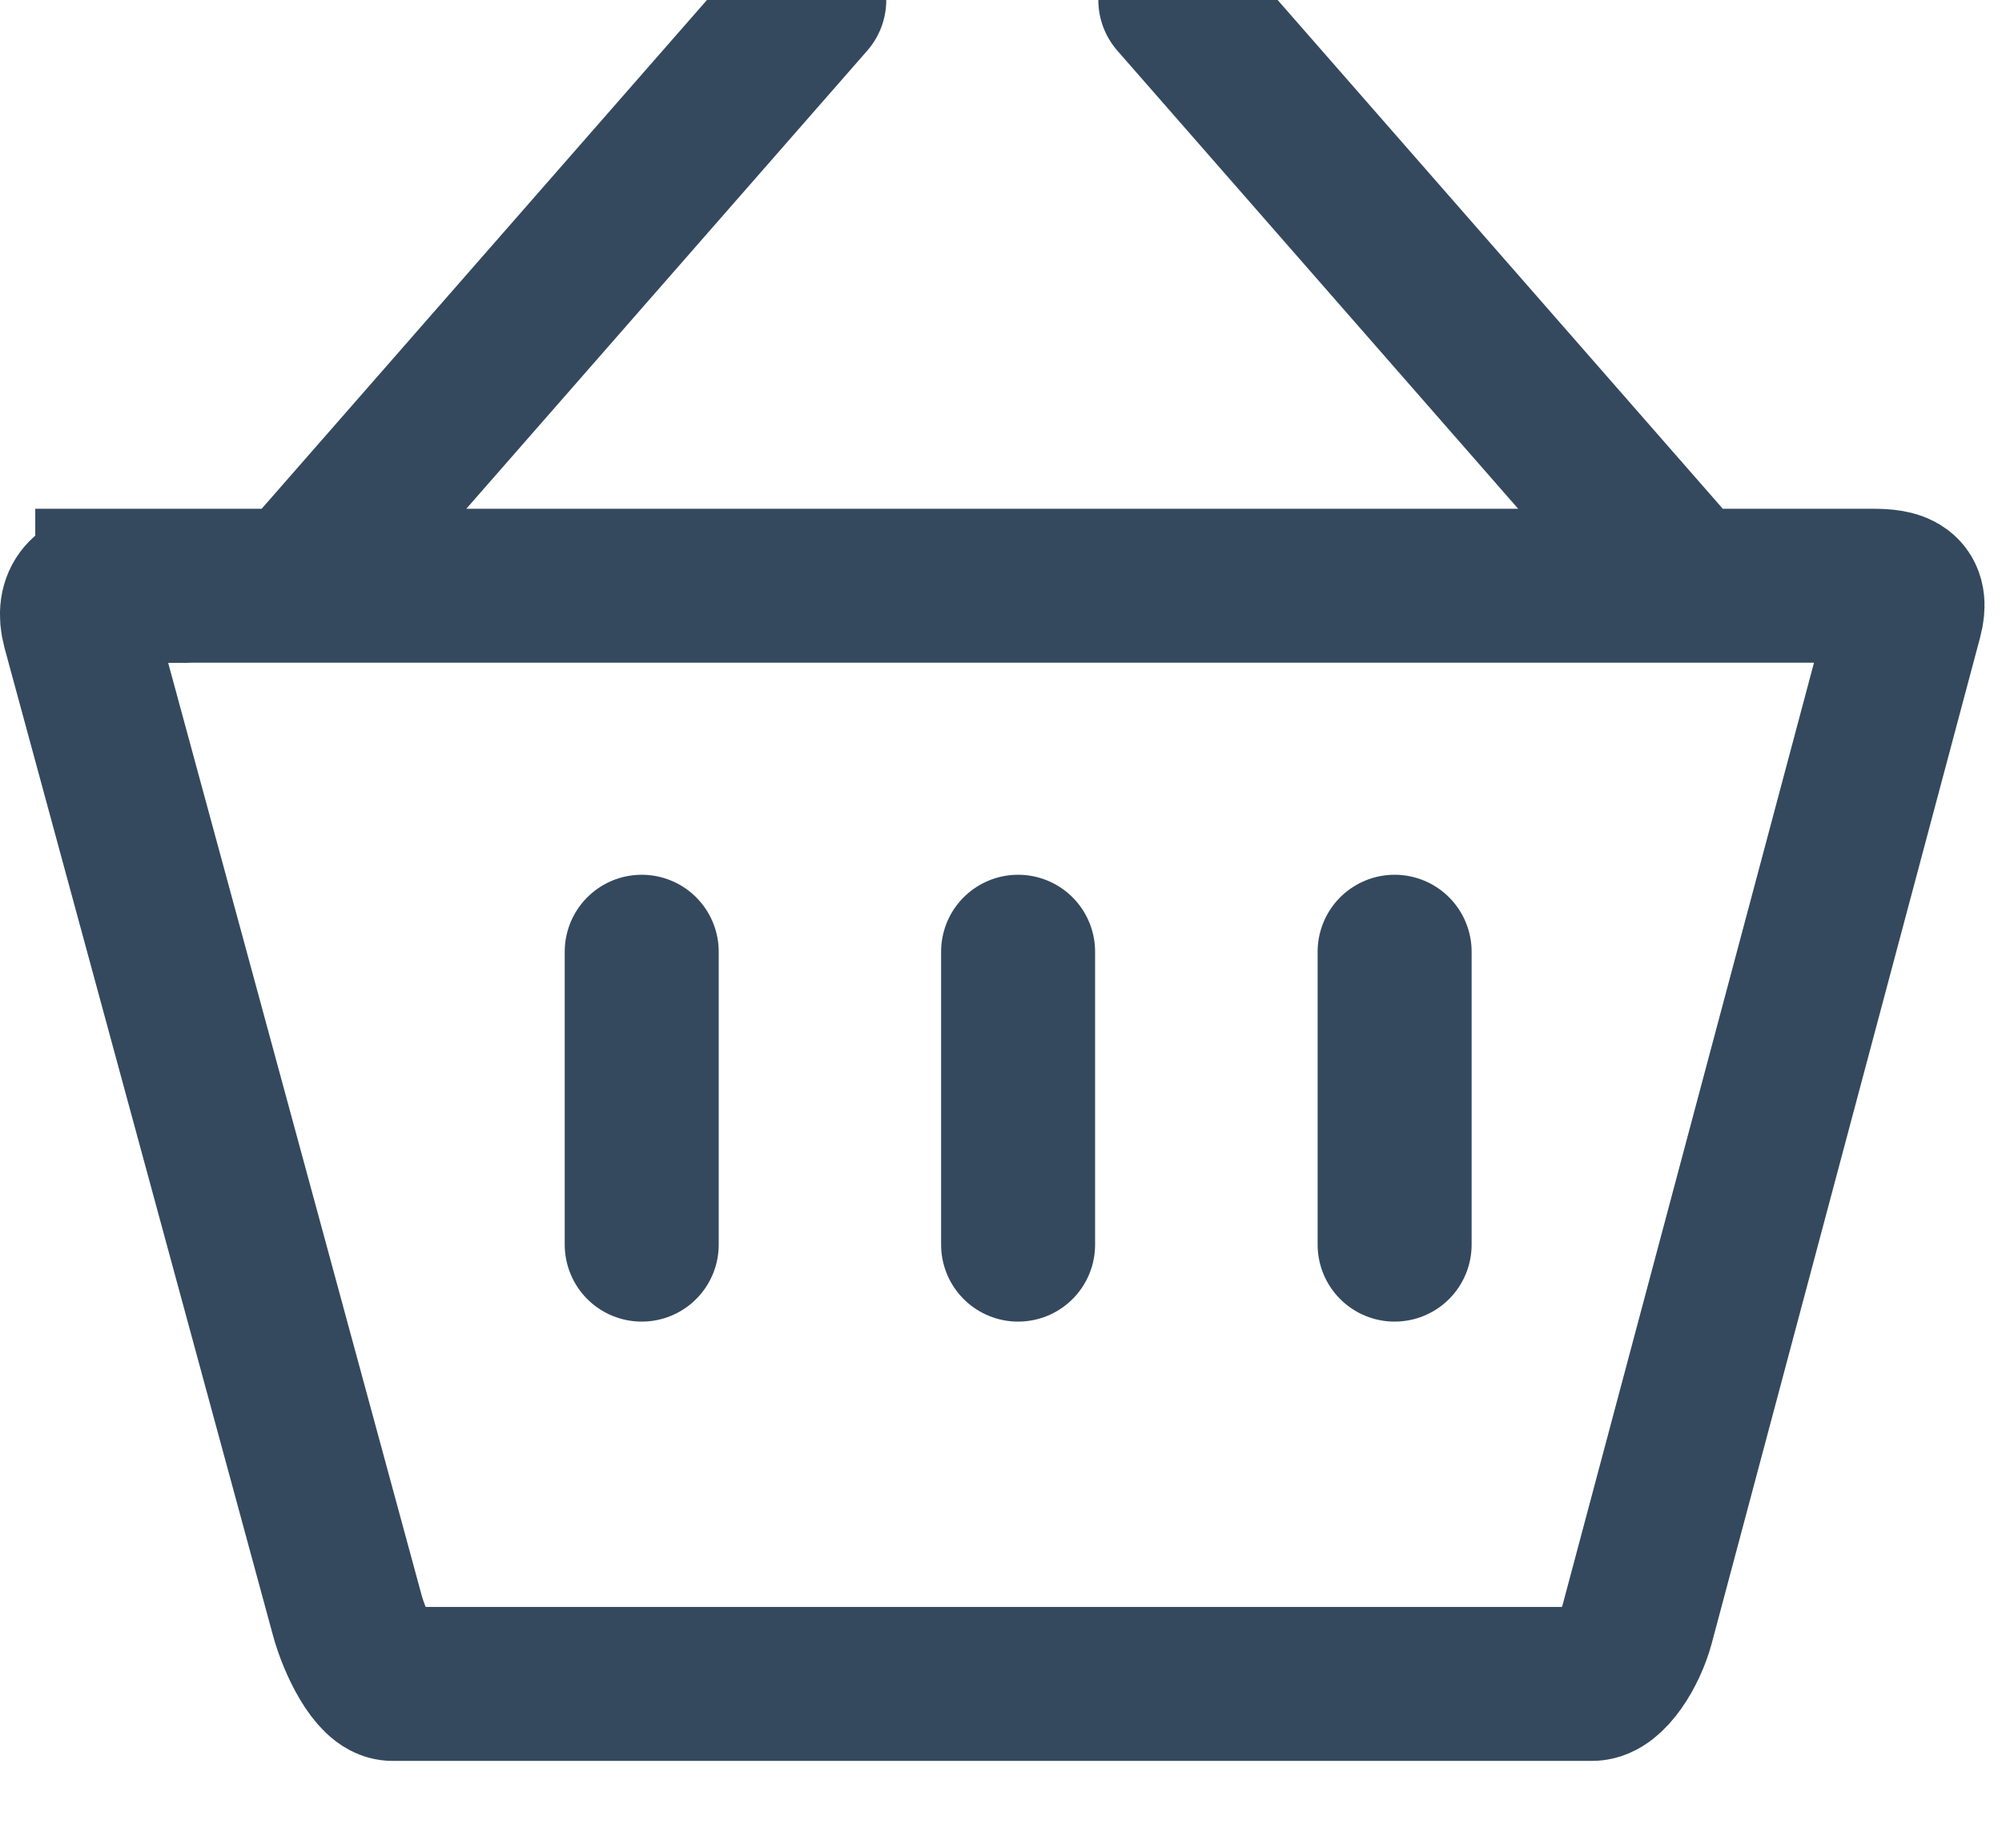 <svg xmlns="http://www.w3.org/2000/svg" width="13" height="12" viewBox="0 0 13 12">
    <g fill="none" fill-rule="evenodd" stroke="#34495E" stroke-linecap="round">
        <path d="M.729 3.804h11.429c.167 0 .265.028.216.21l-1.742 6.53c-.048.179-.18.392-.294.392h-7.79c-.114 0-.245-.267-.294-.45L.512 4.077c-.048-.179.048-.272.217-.272zM5.255 0L1.926 3.804M7.632 0l3.328 3.804M4.167 6.181v1.902M9.056 6.181v1.902M6.611 6.181v1.902"/>
    </g>
</svg>
